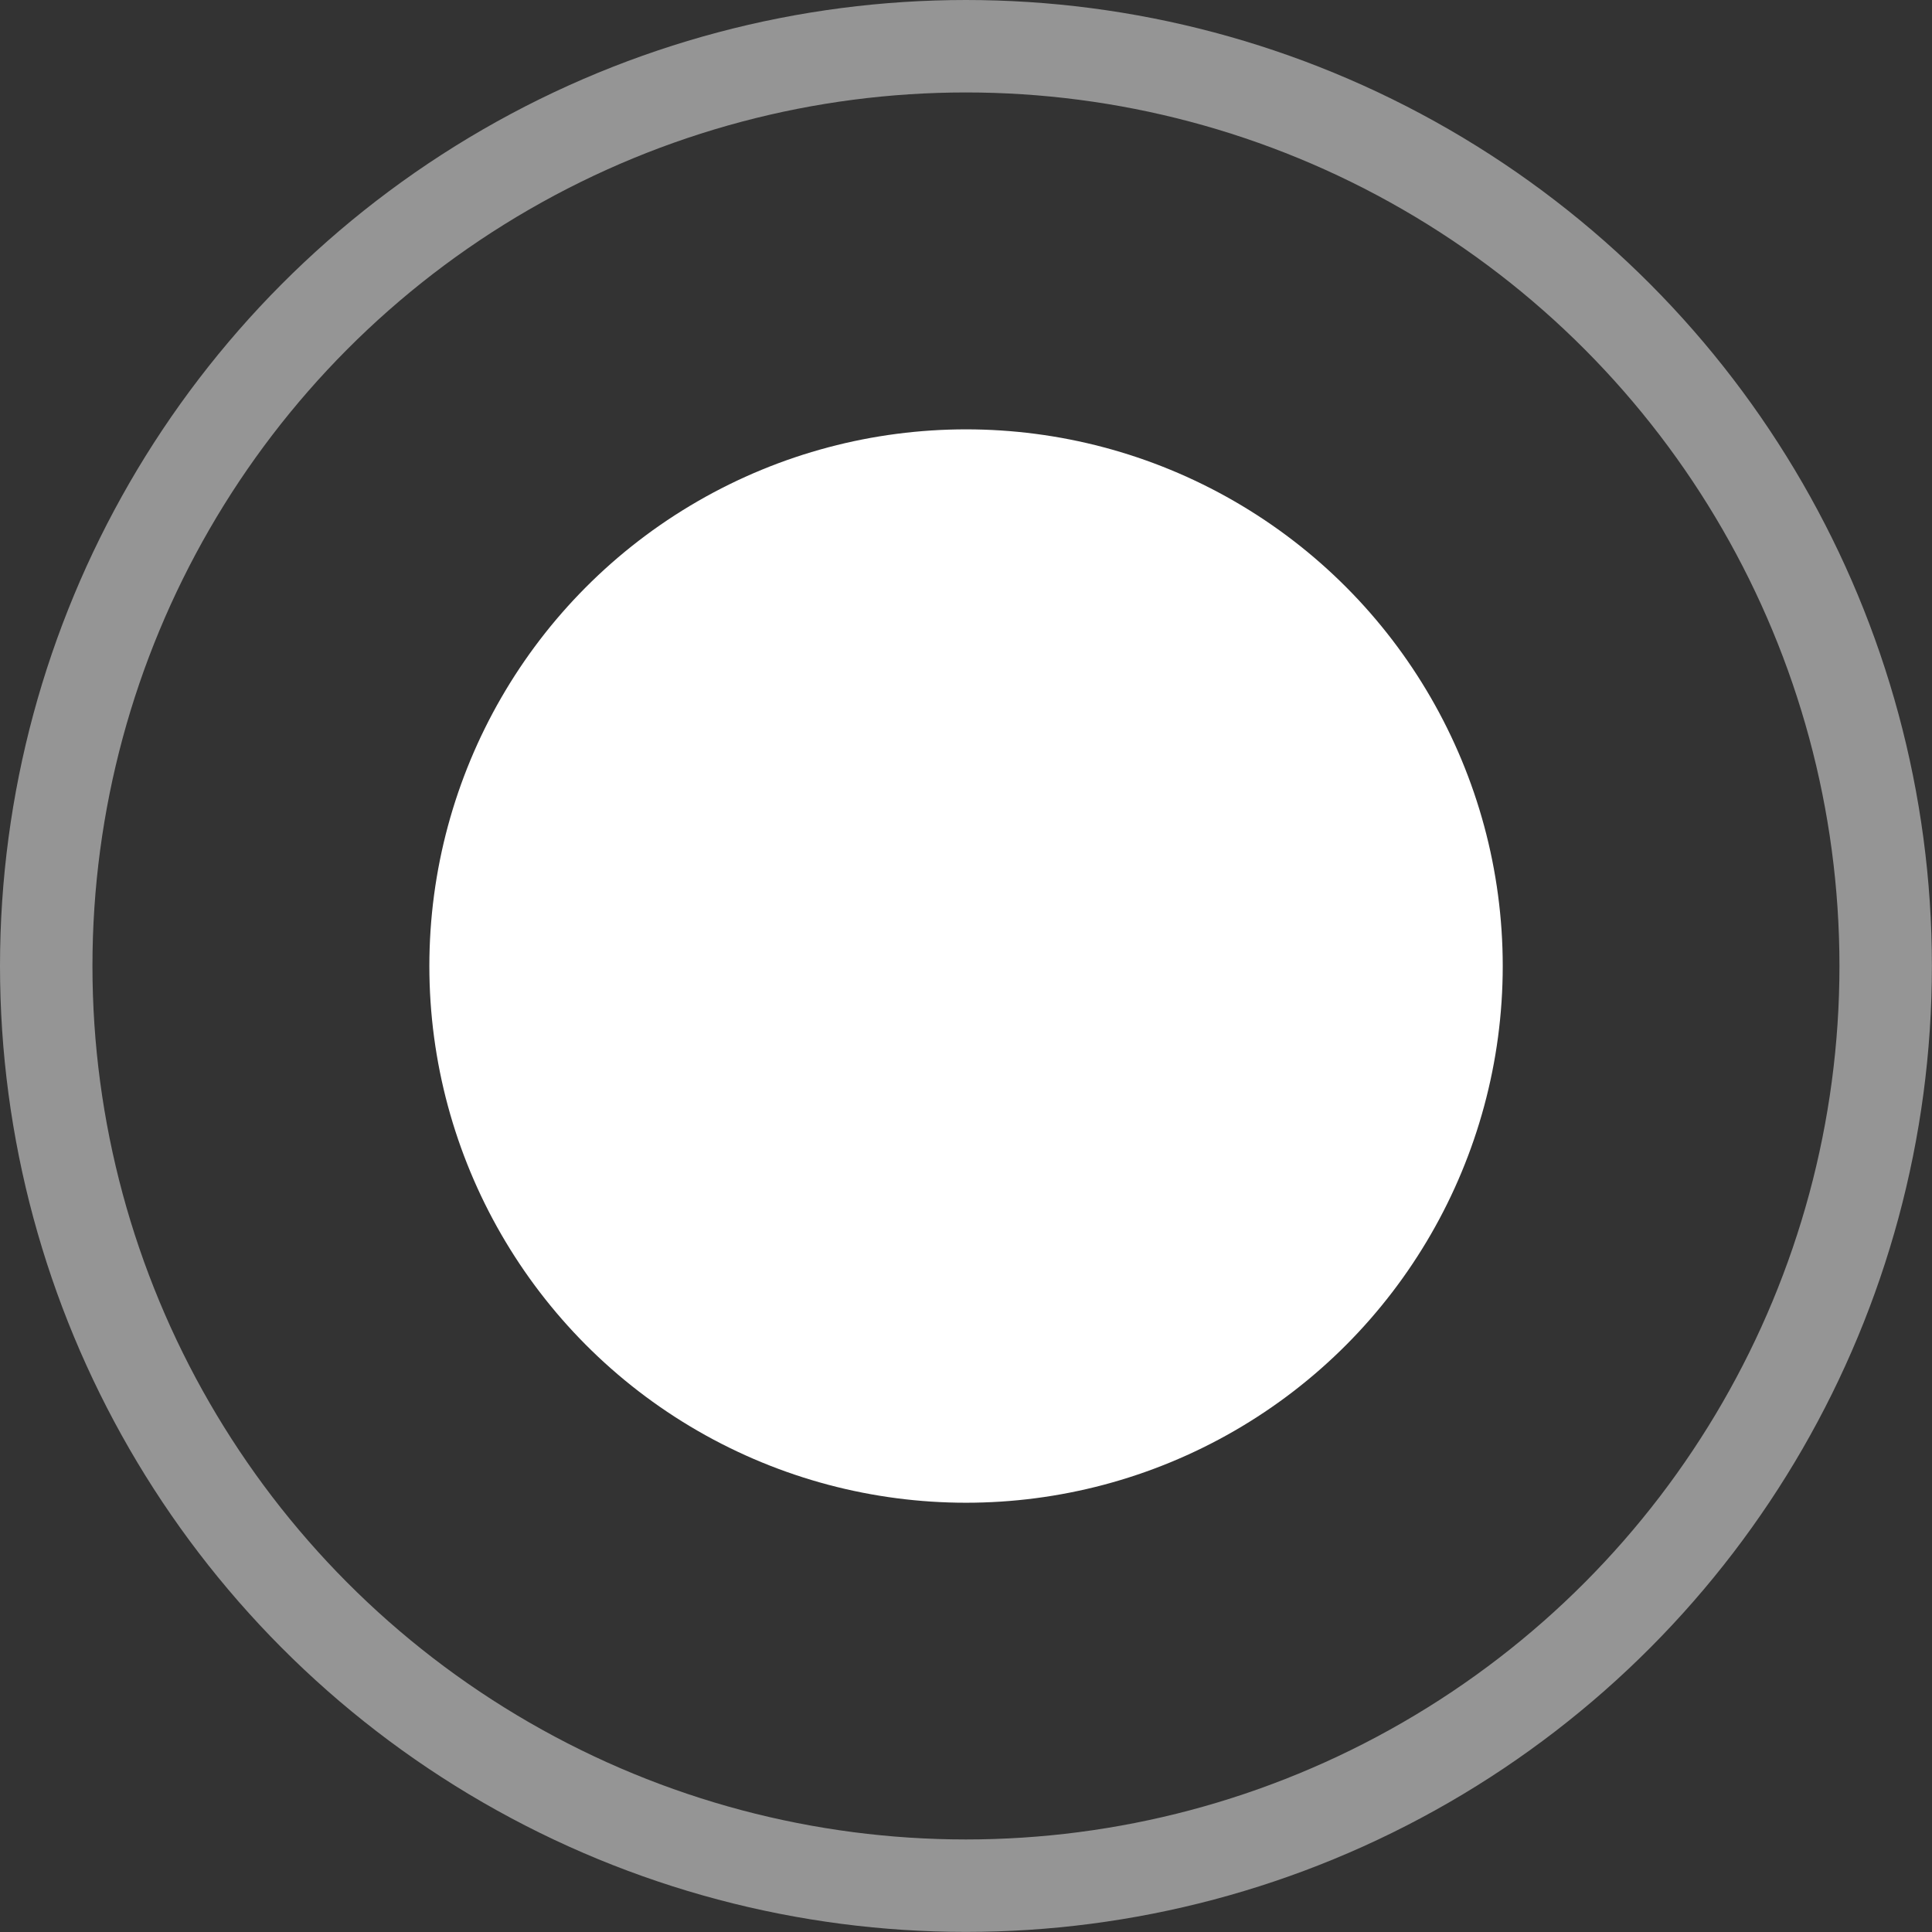 <svg id="Group_174305" data-name="Group 174305" xmlns="http://www.w3.org/2000/svg" width="20.897" height="20.897" viewBox="0 0 20.897 20.897">
  <rect x="0" y="0" width="20.897" height="20.897" fill="#333333" stroke="none"/>
  <circle id="Ellipse_7720" data-name="Ellipse 7720" cx="5.805" cy="5.805" r="5.805" transform="translate(4.644 4.644)" fill="#fff"/>
  <g id="Ellipse_7721" data-name="Ellipse 7721" fill="none" stroke="#fff" stroke-linecap="round" stroke-width="1" opacity="0.48">
    <circle cx="10.448" cy="10.448" r="10.448" stroke="none"/>
    <circle cx="10.448" cy="10.448" r="9.948" fill="none"/>
  </g>
</svg>
